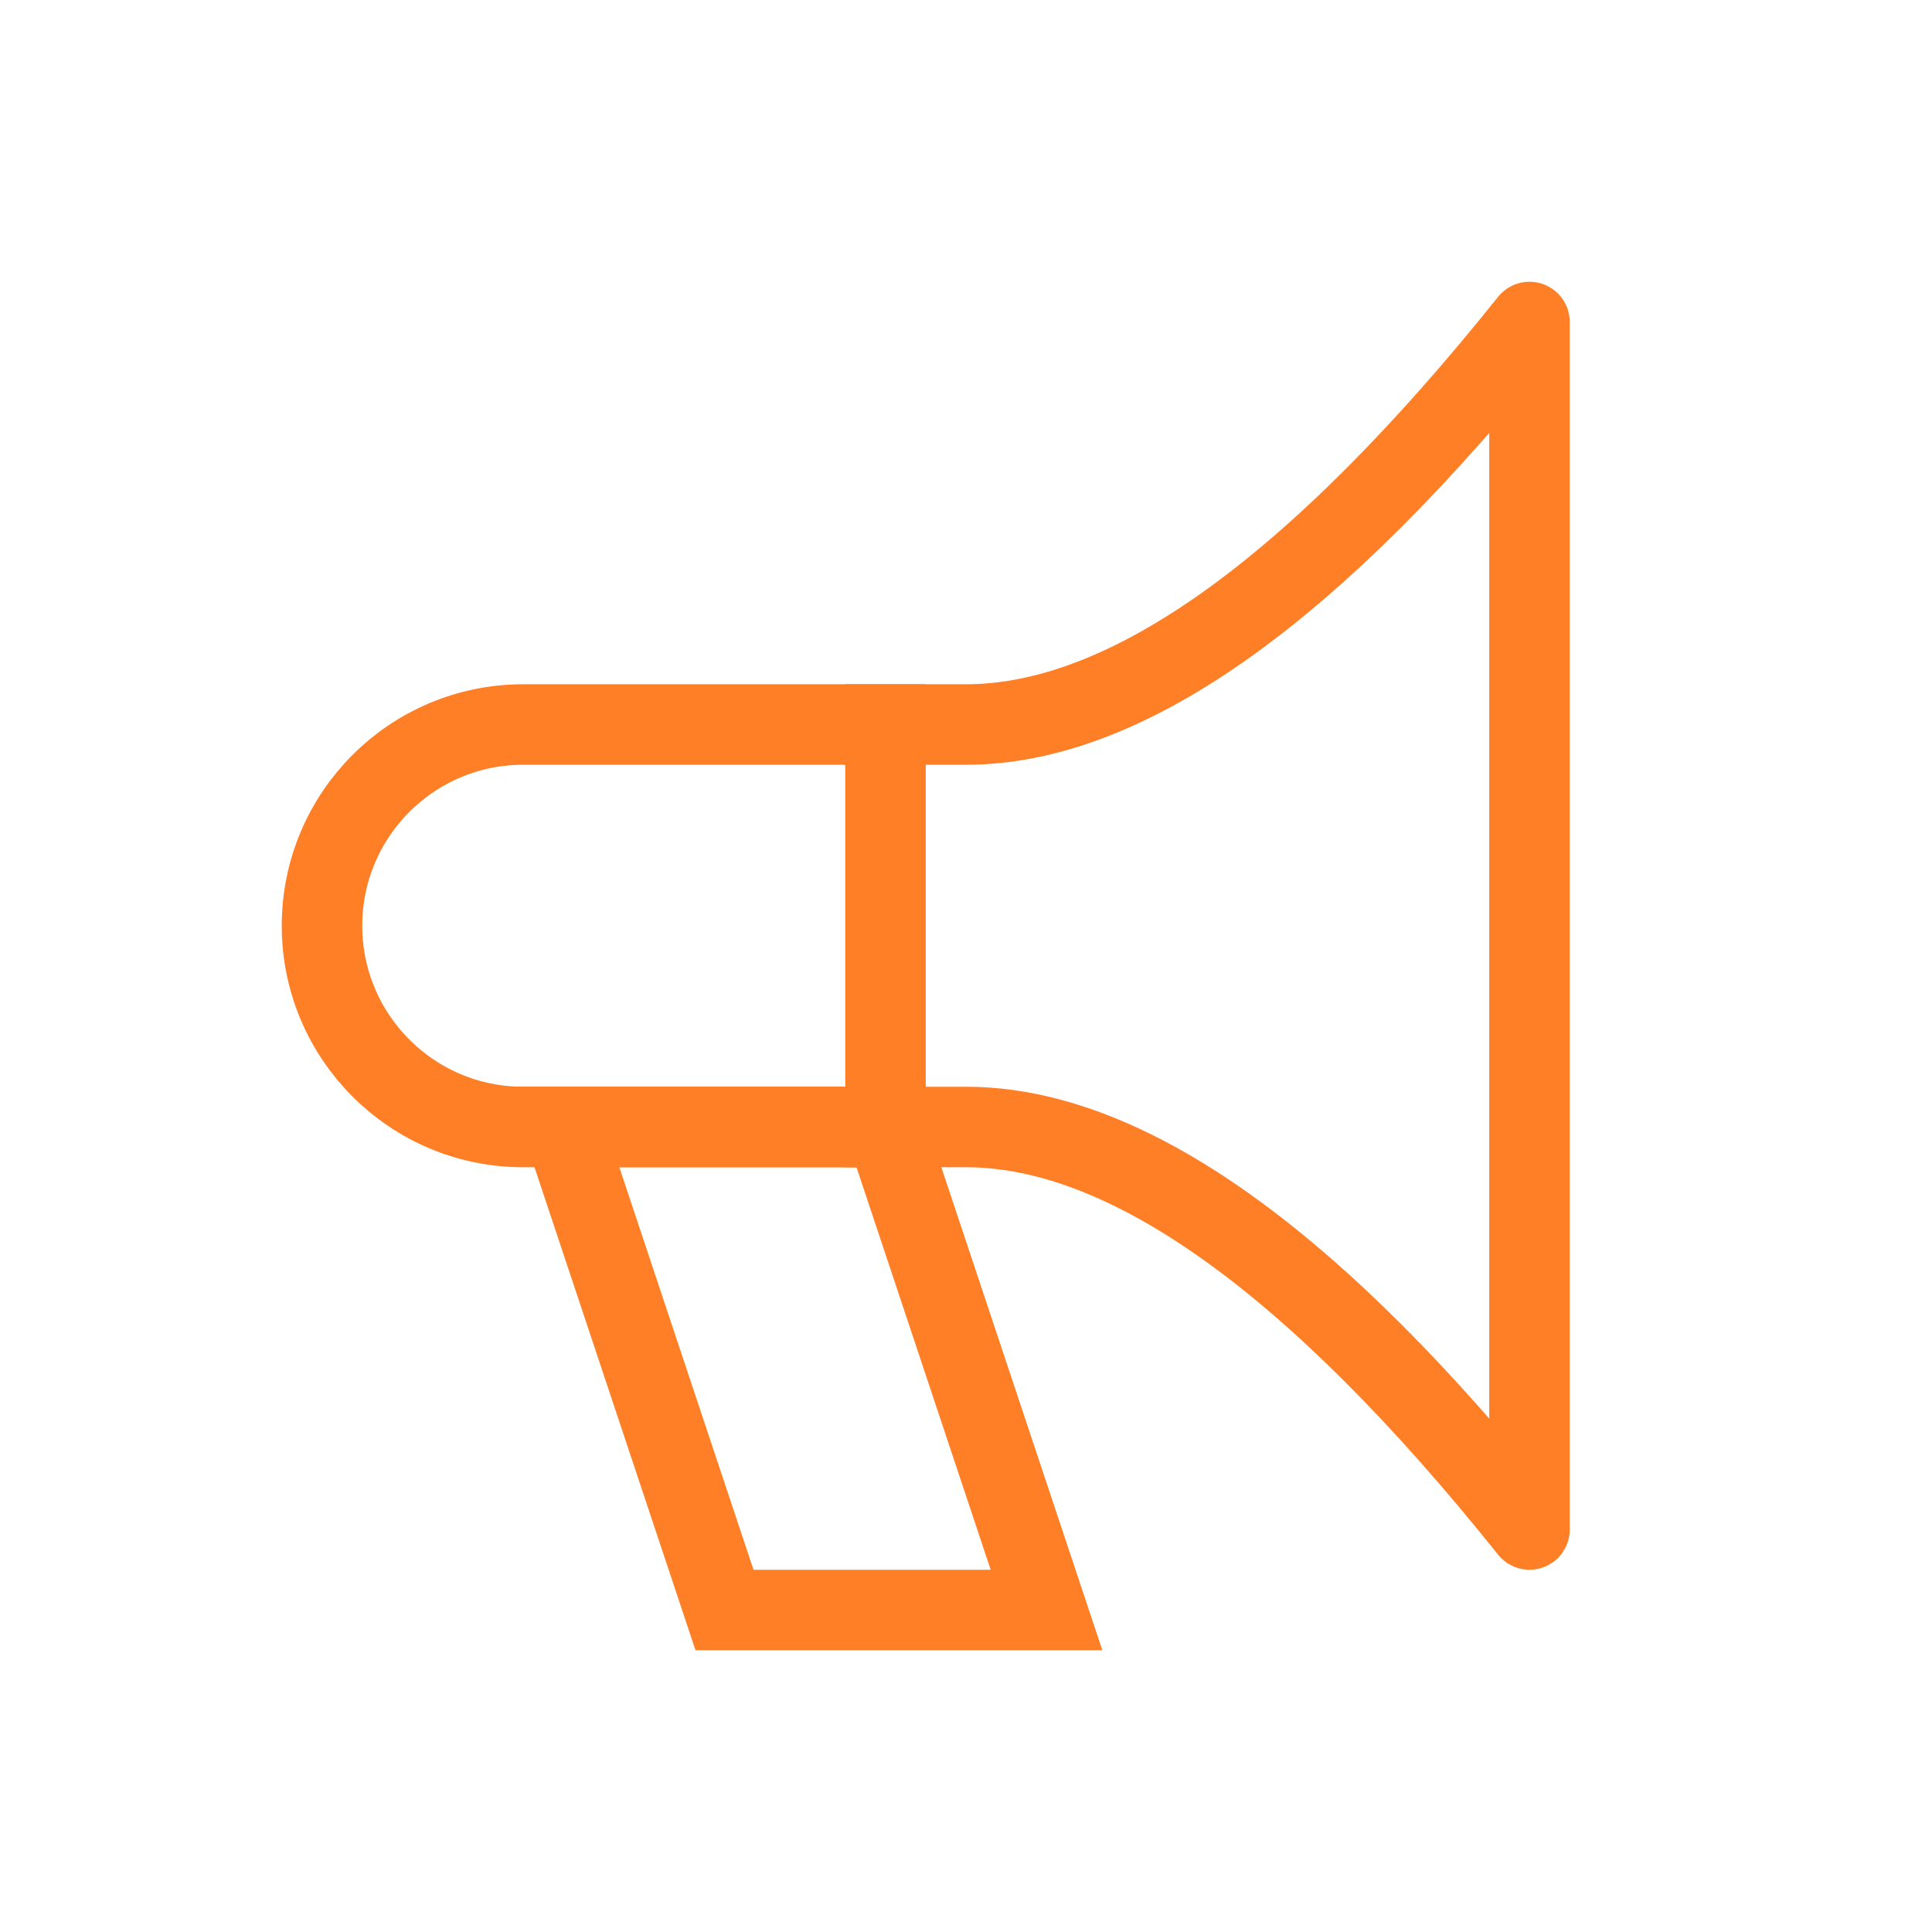 <svg role="img" xmlns="http://www.w3.org/2000/svg" width="24px" height="24px" viewBox="0 0 24 24" aria-labelledby="hornIconTitle" stroke="#FF7F27" stroke-width="1" stroke-linecap="square" stroke-linejoin="miter" fill="none" color="#FF7F27"> <title id="hornIconTitle">Bullhorn</title> <path stroke-linejoin="round" d="M6.5,9 C8.333,9 10.167,9 12,9 C14,9 16.333,7.333 19,4 L19,19 C16.333,15.667 14,14 12,14 C10.167,14 8.333,14 6.5,14 L6.5,14 C5.119,14 4,12.881 4,11.5 L4,11.5 C4,10.119 5.119,9 6.5,9 Z"/> <polygon points="7 14 9 20 13 20 11 14"/> <path d="M11,9 L11,14"/> </svg>